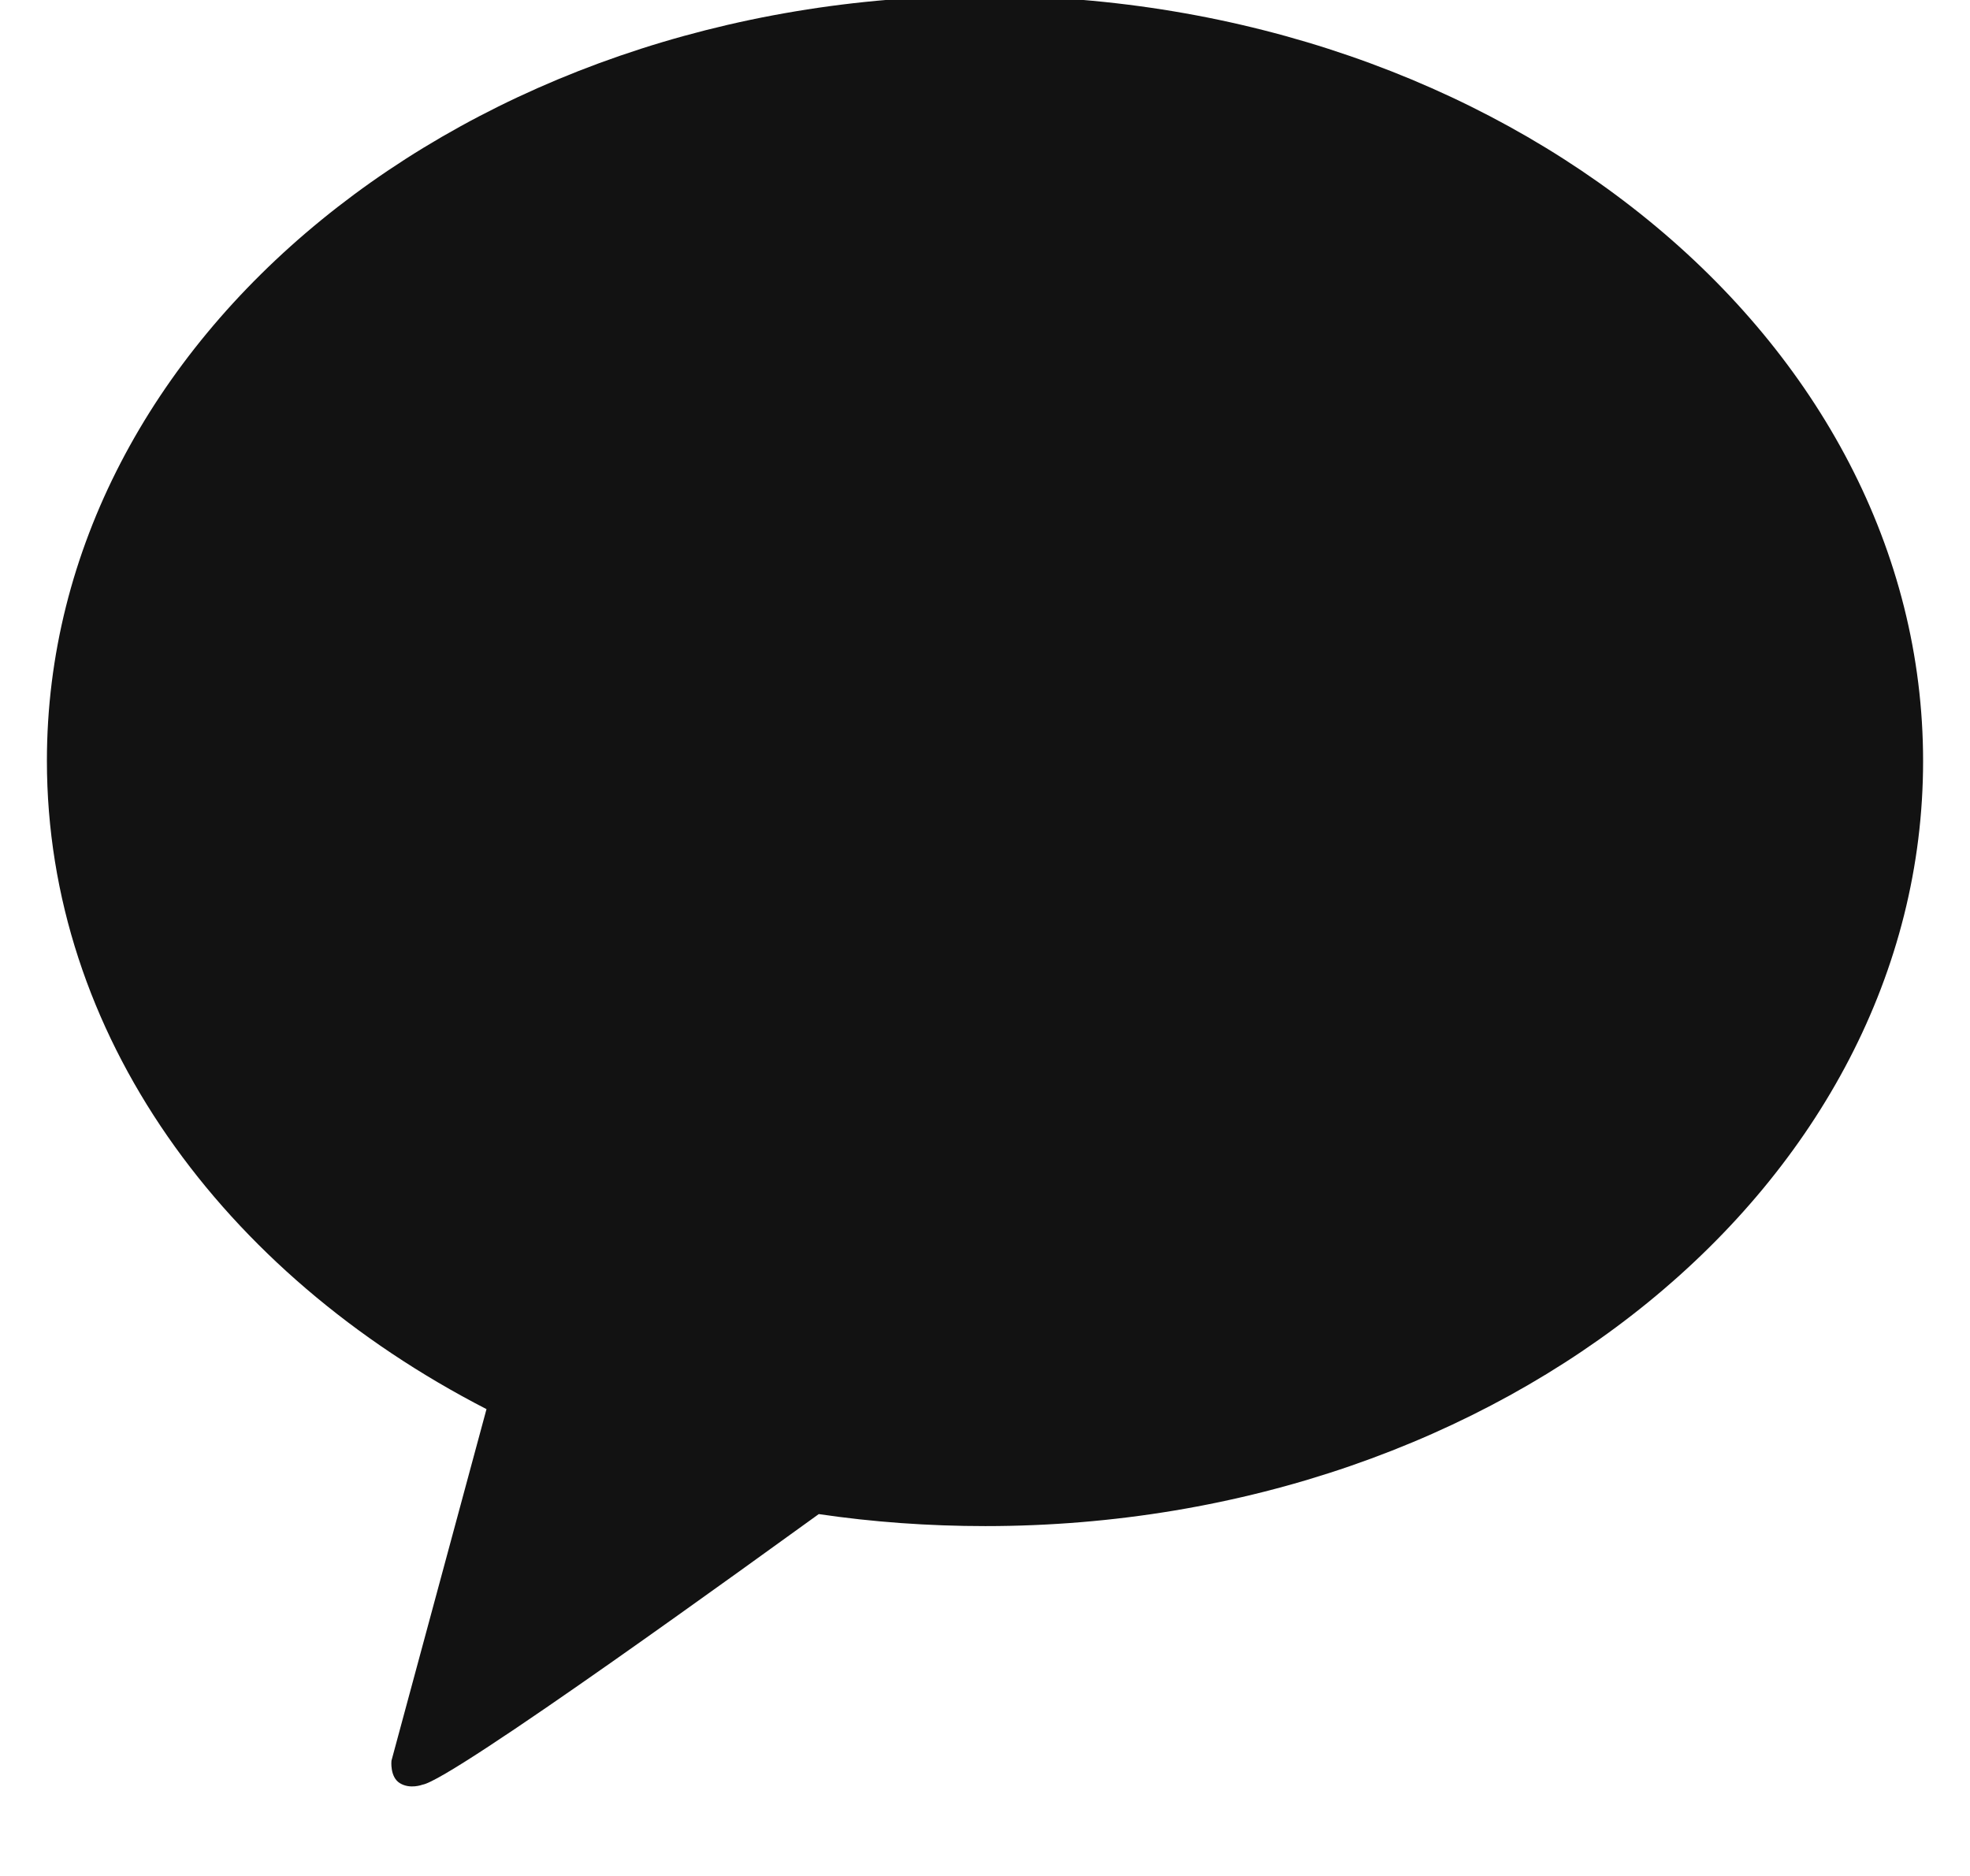 <svg width="21" height="20" viewBox="0 0 21 20" fill="none" xmlns="http://www.w3.org/2000/svg">
<g clip-path="url(#clip0_431_389)">
<path d="M10.496 -0.045C4.976 -0.045 0.5 3.605 0.5 8.11C0.5 11.023 2.37 13.574 5.186 15.023L4.173 18.771C4.173 18.771 4.154 18.945 4.263 19.011C4.372 19.078 4.503 19.027 4.503 19.027C4.818 18.98 8.146 16.561 8.728 16.142C9.302 16.227 9.899 16.27 10.504 16.27C16.024 16.27 20.5 12.619 20.5 8.114C20.5 3.609 16.016 -0.045 10.496 -0.045Z" fill="#121212"/>
</g>
<defs>
<clipPath id="clip0_431_389">
<rect width="20" height="20" fill="white" transform="translate(0.5)"/>
</clipPath>
</defs>
</svg>
